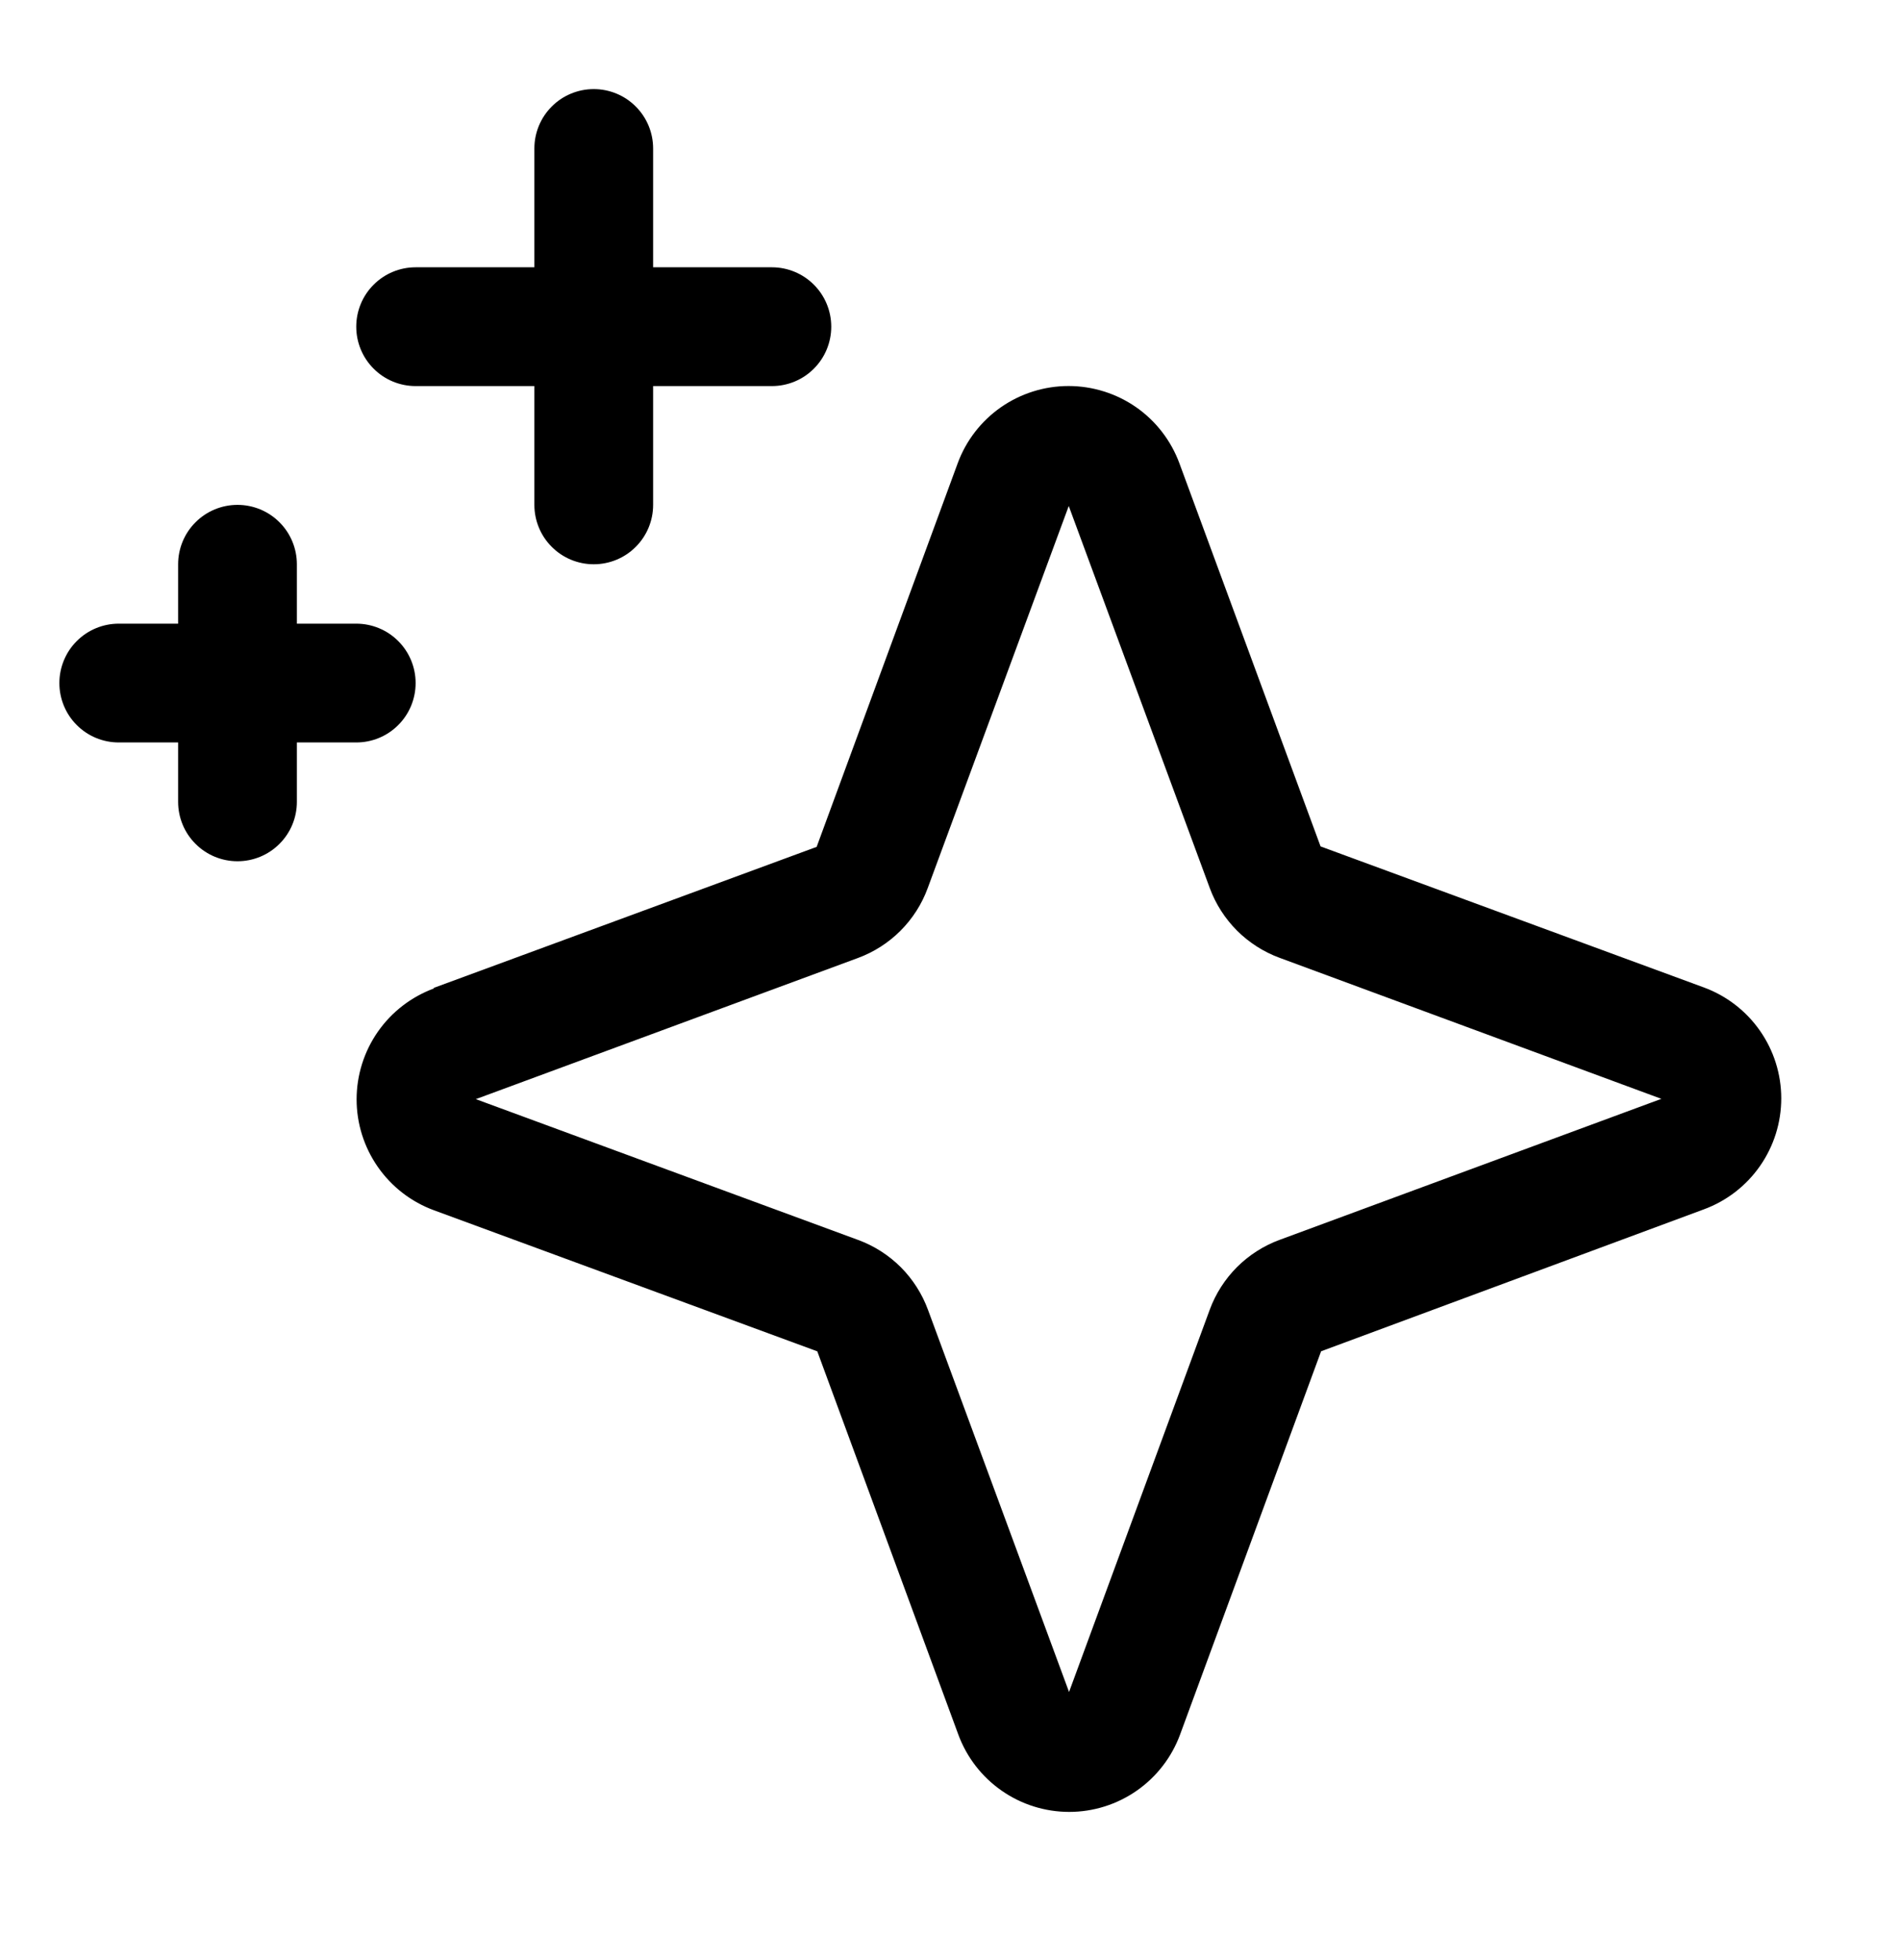 <svg width="32" height="33" viewBox="0 0 32 33" fill="none" xmlns="http://www.w3.org/2000/svg">
<path d="M7.303 16.633L13.754 14.258L16.129 7.801C16.269 7.419 16.524 7.089 16.858 6.856C17.192 6.624 17.589 6.499 17.996 6.499C18.403 6.499 18.801 6.624 19.135 6.856C19.469 7.089 19.723 7.419 19.864 7.801L22.241 14.25L28.698 16.625C29.08 16.766 29.409 17.02 29.642 17.354C29.875 17.688 30 18.085 30 18.492C30 18.9 29.875 19.297 29.642 19.631C29.409 19.965 29.08 20.219 28.698 20.36L22.25 22.75L19.875 29.203C19.734 29.585 19.48 29.914 19.146 30.147C18.812 30.38 18.415 30.505 18.008 30.505C17.6 30.505 17.203 30.38 16.869 30.147C16.535 29.914 16.281 29.585 16.14 29.203L13.765 22.751L7.309 20.376C6.927 20.236 6.597 19.981 6.364 19.647C6.131 19.313 6.006 18.916 6.006 18.509C6.006 18.102 6.131 17.704 6.364 17.37C6.597 17.036 6.927 16.782 7.309 16.641L7.303 16.633ZM14.451 20.875C14.722 20.974 14.967 21.131 15.171 21.334C15.374 21.538 15.531 21.784 15.63 22.054L18.005 28.486L20.375 22.049C20.474 21.78 20.631 21.536 20.833 21.333C21.036 21.131 21.28 20.974 21.549 20.875L27.981 18.5L21.549 16.125C21.28 16.026 21.036 15.869 20.833 15.667C20.631 15.464 20.474 15.22 20.375 14.951L18 8.519L15.625 14.951C15.526 15.222 15.369 15.467 15.165 15.671C14.962 15.874 14.716 16.031 14.446 16.13L8.014 18.505L14.451 20.875ZM14 5.5C14 5.235 13.895 4.98 13.707 4.793C13.52 4.605 13.265 4.5 13 4.5H11V2.5C11 2.235 10.895 1.98 10.707 1.793C10.52 1.605 10.265 1.5 10 1.5C9.735 1.5 9.48 1.605 9.293 1.793C9.105 1.98 9 2.235 9 2.5V4.5H7C6.735 4.5 6.48 4.605 6.293 4.793C6.105 4.98 6 5.235 6 5.5C6 5.765 6.105 6.02 6.293 6.207C6.48 6.395 6.735 6.5 7 6.5H9V8.5C9 8.765 9.105 9.02 9.293 9.207C9.48 9.395 9.735 9.5 10 9.5C10.265 9.5 10.52 9.395 10.707 9.207C10.895 9.02 11 8.765 11 8.5V6.5H13C13.265 6.5 13.52 6.395 13.707 6.207C13.895 6.02 14 5.765 14 5.5ZM1 11.5C1 11.765 1.105 12.02 1.293 12.207C1.48 12.395 1.735 12.5 2 12.5H3V13.5C3 13.765 3.105 14.02 3.293 14.207C3.48 14.395 3.735 14.5 4 14.5C4.265 14.5 4.52 14.395 4.707 14.207C4.895 14.02 5 13.765 5 13.5V12.5H6C6.265 12.5 6.52 12.395 6.707 12.207C6.895 12.02 7 11.765 7 11.5C7 11.235 6.895 10.98 6.707 10.793C6.52 10.605 6.265 10.5 6 10.5H5V9.5C5 9.235 4.895 8.98 4.707 8.793C4.52 8.605 4.265 8.5 4 8.5C3.735 8.5 3.48 8.605 3.293 8.793C3.105 8.98 3 9.235 3 9.5V10.5H2C1.735 10.5 1.48 10.605 1.293 10.793C1.105 10.98 1 11.235 1 11.5Z" fill="black"/>
</svg>
